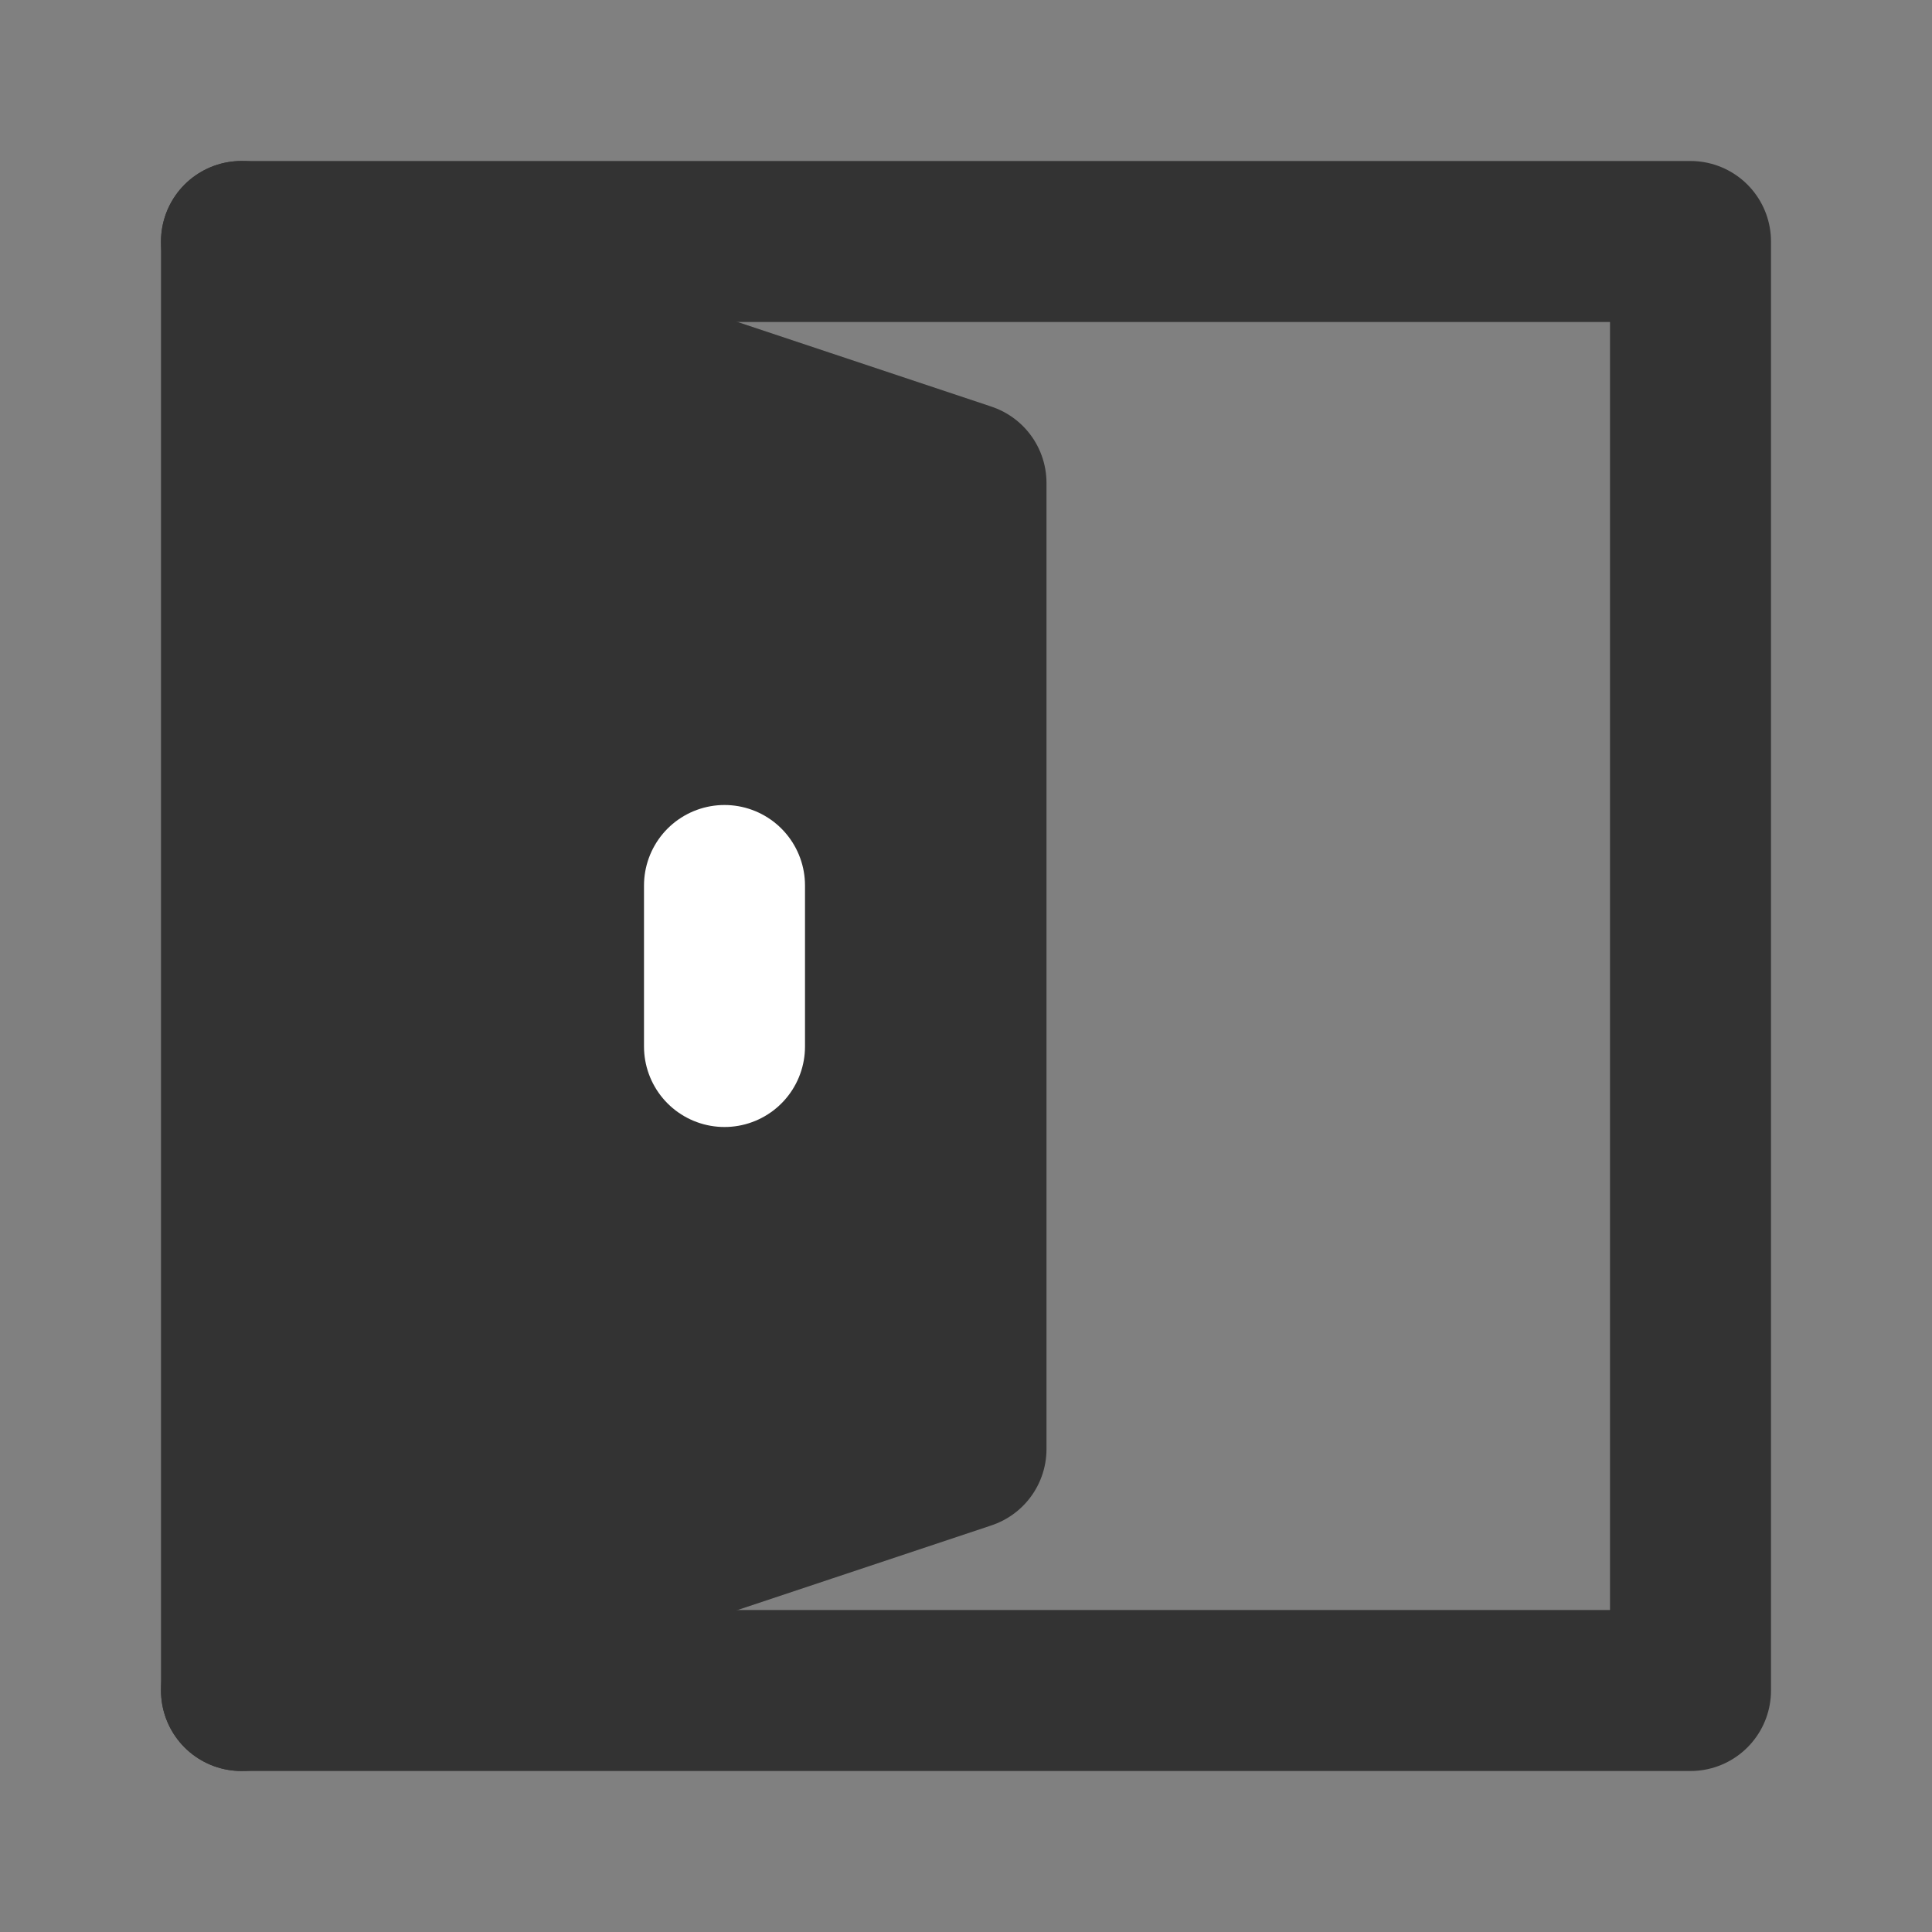 <svg width="24" height="24" viewBox="0 0 24 24" fill="none" xmlns="http://www.w3.org/2000/svg">
<rect x="0" y="0" width="24" height="24" fill="#808080" stroke="none"/>
<path d="M3 3H21V21H3" stroke="#333333" stroke-width="2" stroke-linecap="round" stroke-linejoin="round"/>
<path d="M3 3V21L12 18V6L3 3Z" fill="#333333" stroke="#333333" stroke-width="2" stroke-linecap="round" stroke-linejoin="round"/>
<path d="M9 11V13" stroke="white" stroke-width="2" stroke-linecap="round" stroke-linejoin="round"/>
</svg>
